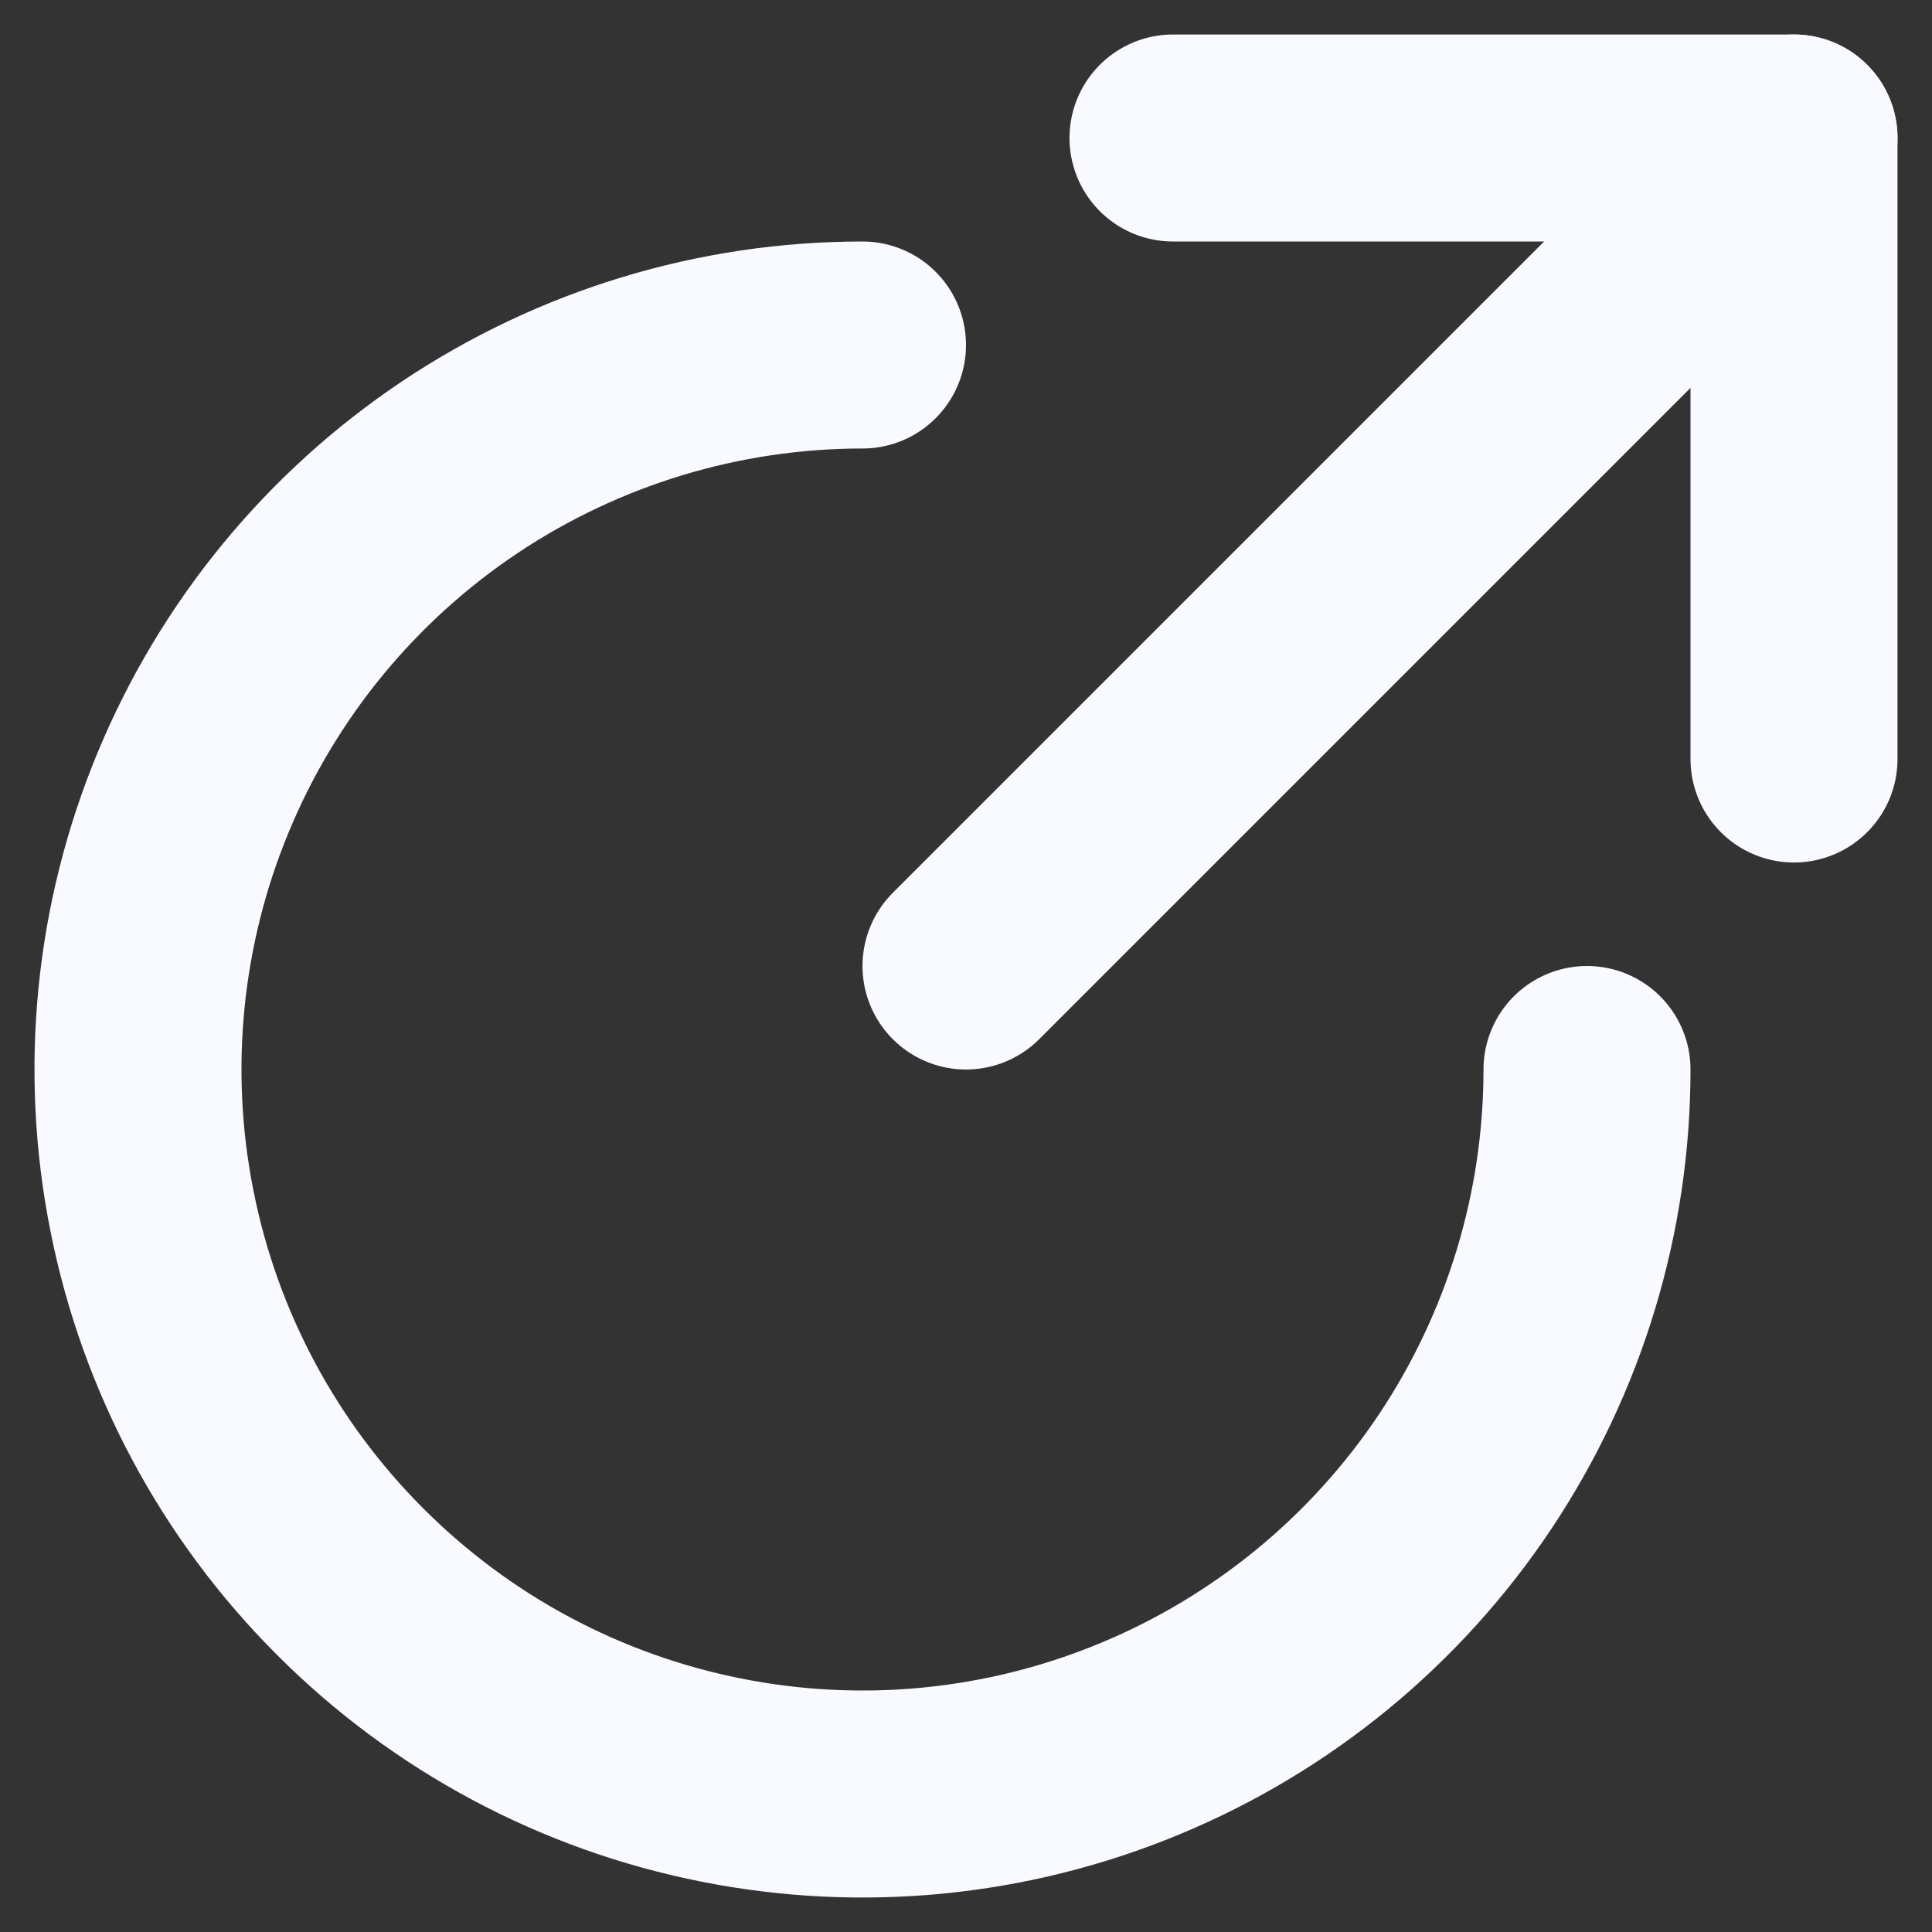 <svg width="14" height="14" viewBox="0 0 14 14" fill="none" xmlns="http://www.w3.org/2000/svg">
<rect x="0" y="0" width="14" height="14" fill="#333333" stroke="none"/>
<path d="M13 1H8.5" stroke="#F8FAFF" stroke-width="1.5" stroke-linecap="round" stroke-linejoin="round"/>
<path d="M13 1V5.5" stroke="#F8FAFF" stroke-width="1.5" stroke-linecap="round" stroke-linejoin="round"/>
<path d="M7 7L12.25 1.75" stroke="#F8FAFF" stroke-width="1.5" stroke-linecap="round"/>
<path d="M6.25 2.5C5.212 2.5 4.197 2.808 3.333 3.385C2.47 3.962 1.797 4.782 1.4 5.741C1.002 6.7 0.898 7.756 1.101 8.774C1.303 9.793 1.803 10.728 2.538 11.462C3.272 12.197 4.207 12.697 5.226 12.899C6.244 13.102 7.3 12.998 8.259 12.6C9.218 12.203 10.038 11.53 10.615 10.667C11.192 9.803 11.5 8.788 11.5 7.75" stroke="#F8FAFF" stroke-width="1.5" stroke-linecap="round"/>
</svg>
